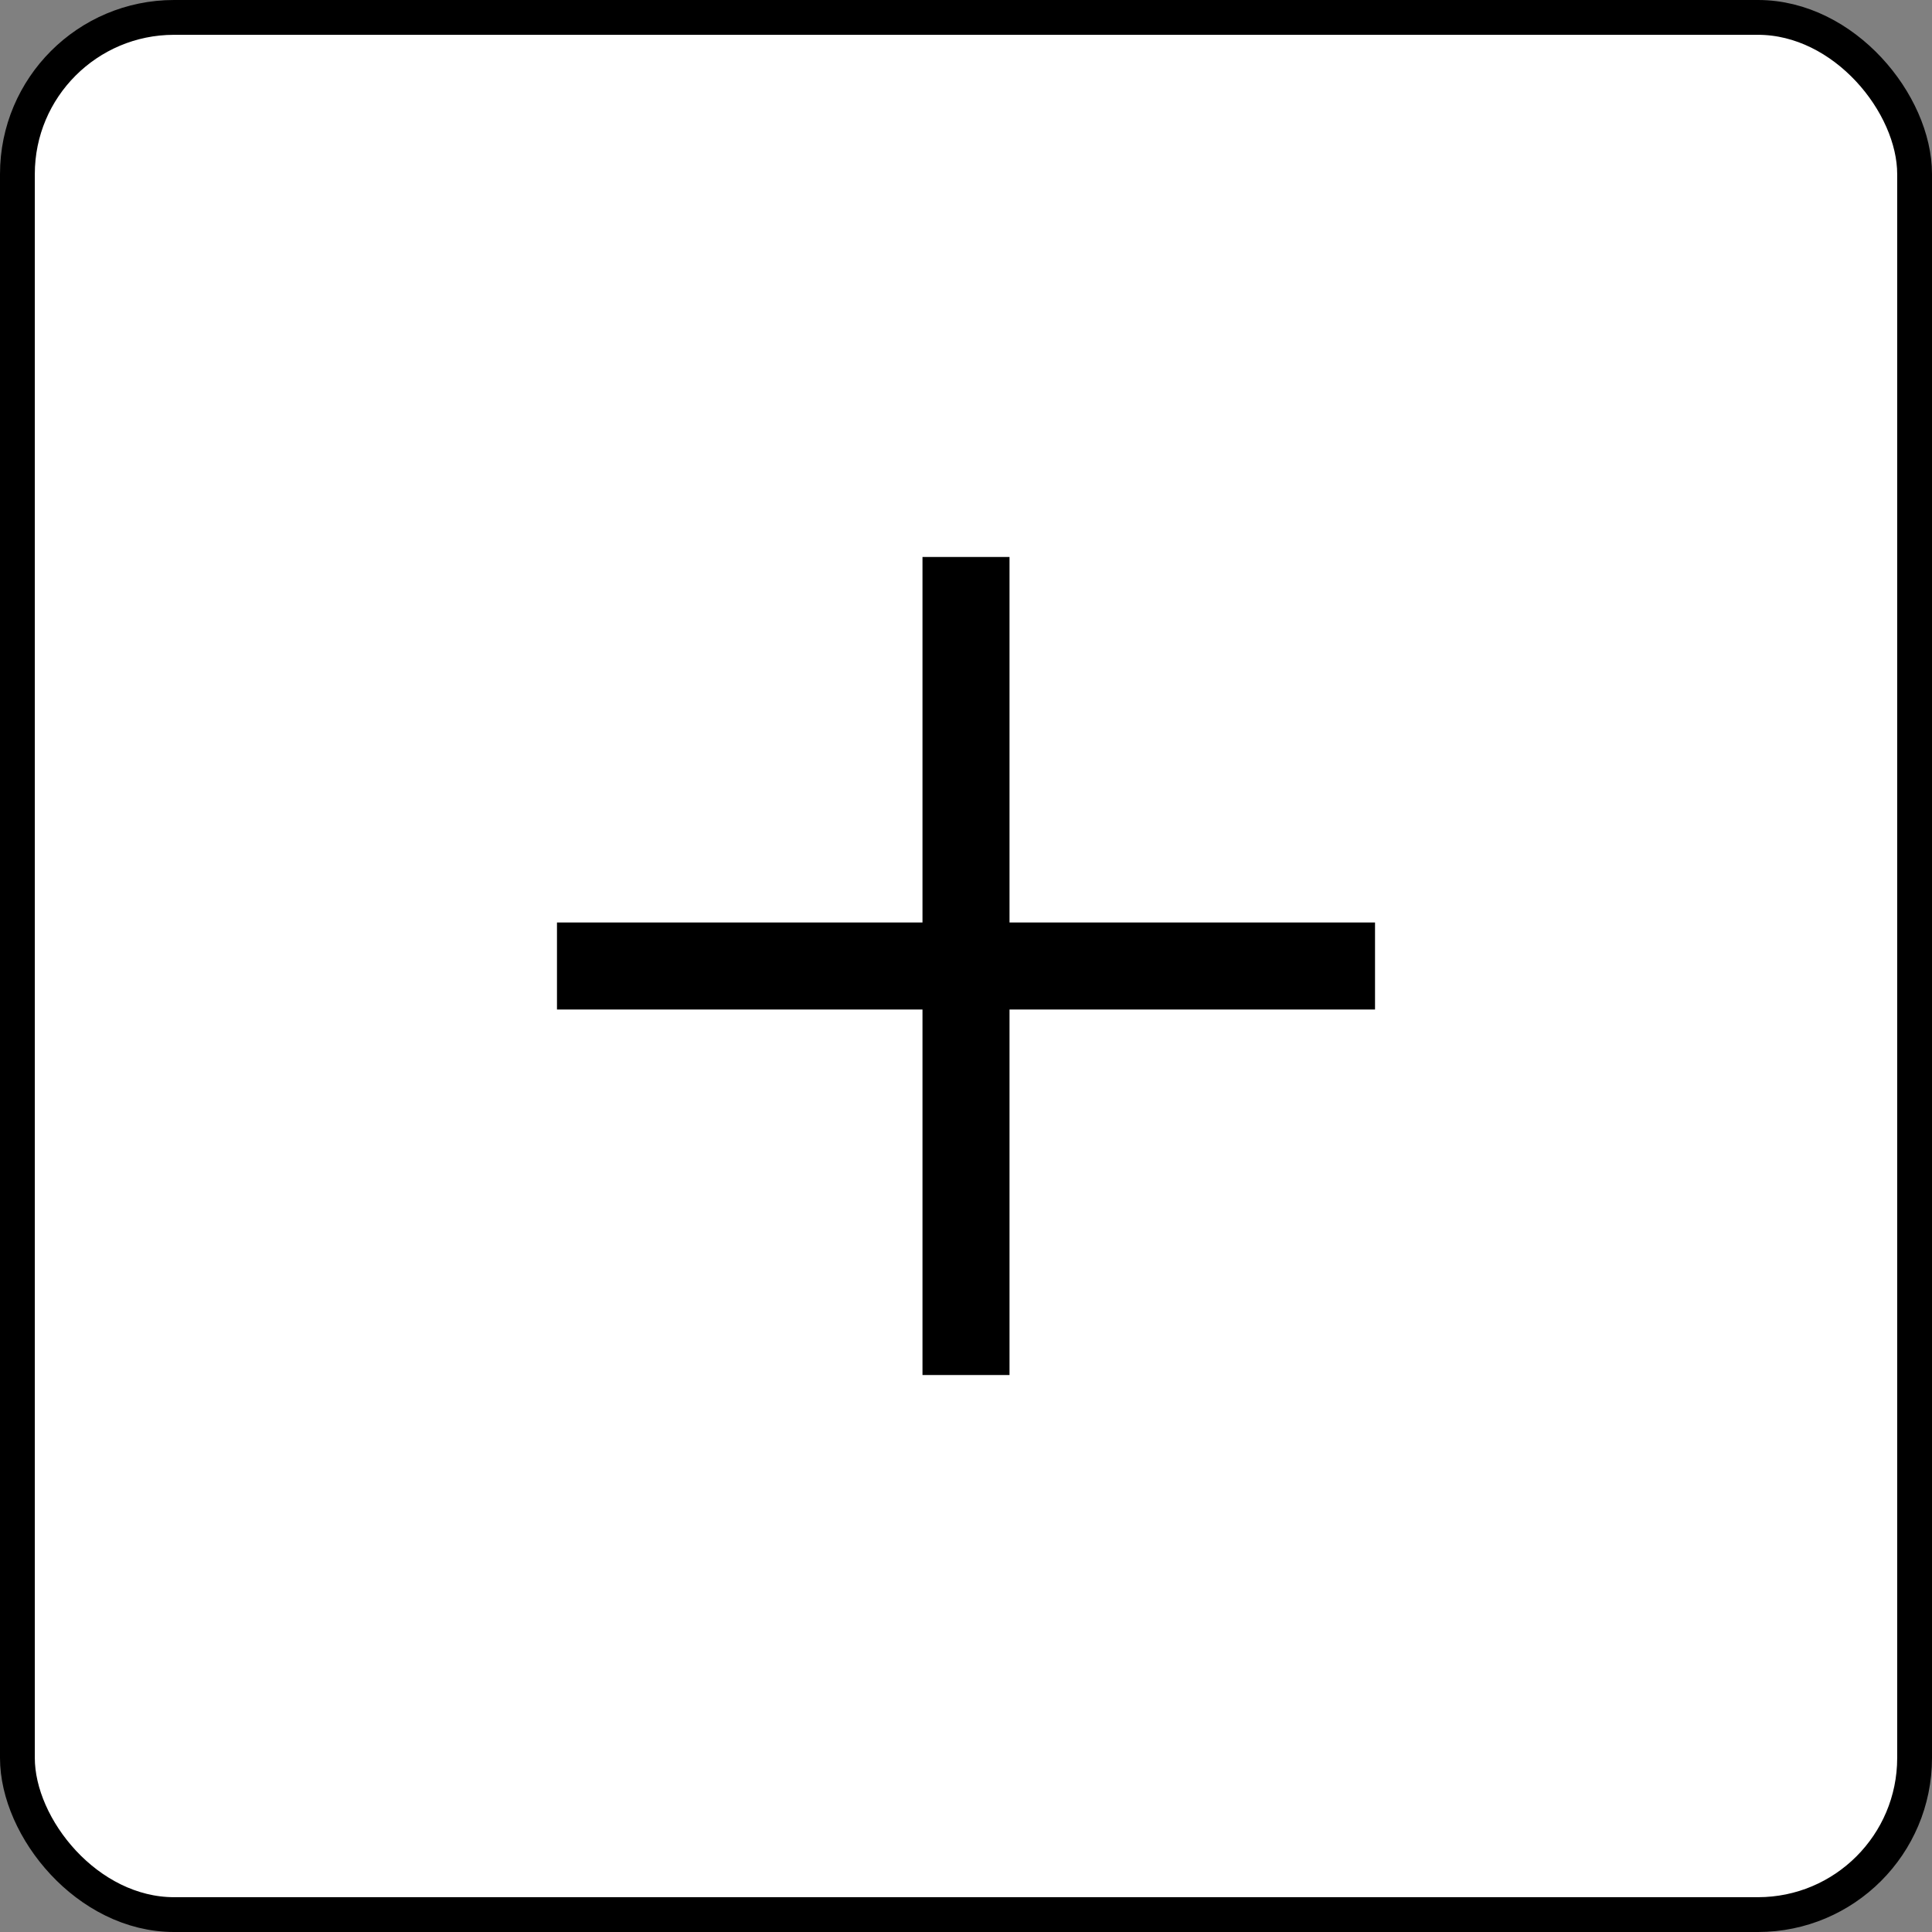 <svg width="111" height="111" viewBox="0 0 111 111" fill="none" xmlns="http://www.w3.org/2000/svg">
<rect x="0" y="0" width="111" height="111" fill="#808080" stroke="none"/>
<rect x="1" y="1" width="109" height="109" rx="9" fill="white" stroke="black" stroke-width="2"/>
<path d="M55.5 32V79" stroke="black" stroke-width="5"/>
<path d="M32 55.5H79" stroke="black" stroke-width="5"/>
</svg>
